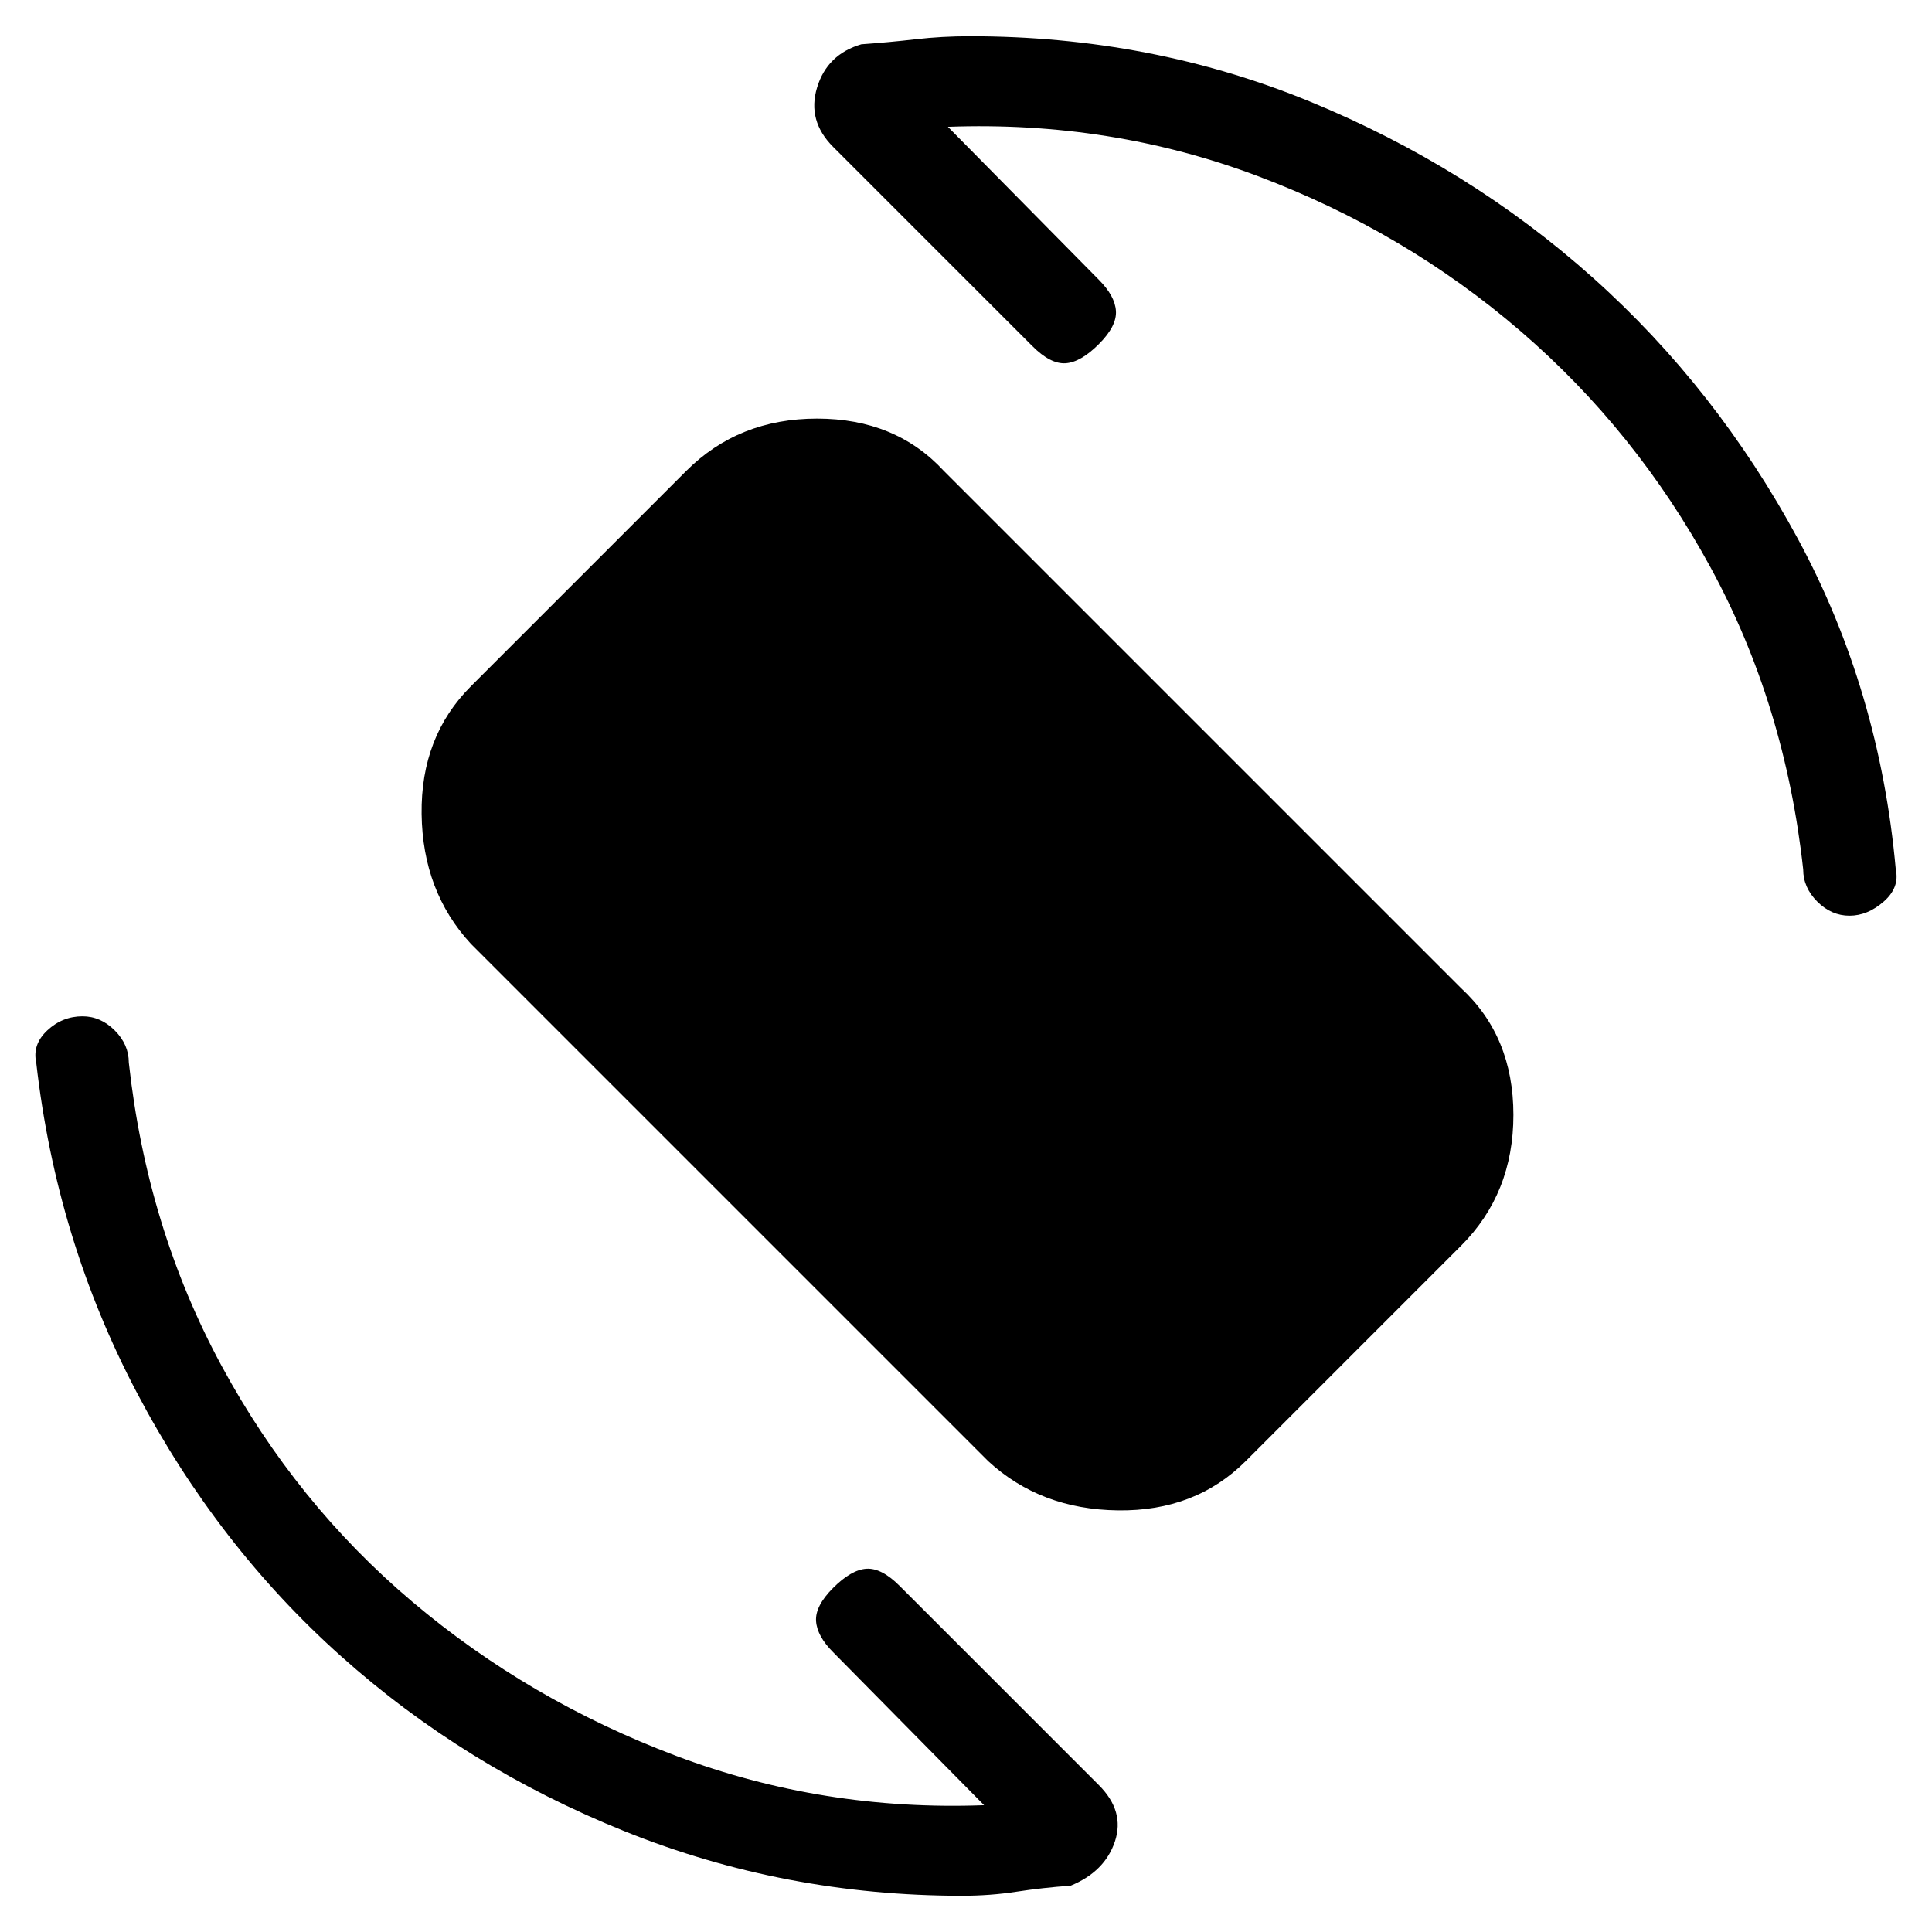 <svg xmlns="http://www.w3.org/2000/svg" height="20" viewBox="0 -960 960 960" width="20"><path d="M491-234 234-491q-24-26-24.5-64.5T234-619l107-107q26-26 65-26t63 26l257 257q26 24 26 63t-26 65L619-234q-25 25-63.5 24.5T491-234Zm-20-663 75 76q8 8 8.5 15.5T546-789q-9 9-16.5 9.5T513-788l-99-99q-13-13-8-29.5t22-21.5q14-1 27-2.5t27-1.5q90 0 169 32.5T791.5-822q61.5 55 102 130T942-528q2 9-6 16t-17 7q-9 0-16-7t-7-16q-9-82-46-150t-94.5-117.5Q698-845 625-872.5T471-897Zm18 834-75-76q-8-8-8.5-15.5T414-171q9-9 16.5-9.5T447-172l99 99q13 13 8 28t-22 22q-14 1-27 3t-27 2q-88 0-167.5-32t-141-87Q108-192 68-268T18-432q-2-9 5.5-16t17.5-7q9 0 16 7t7 16q9 82 46 150.5T205-164q58 49 131 76.5T489-63Z"/></svg>